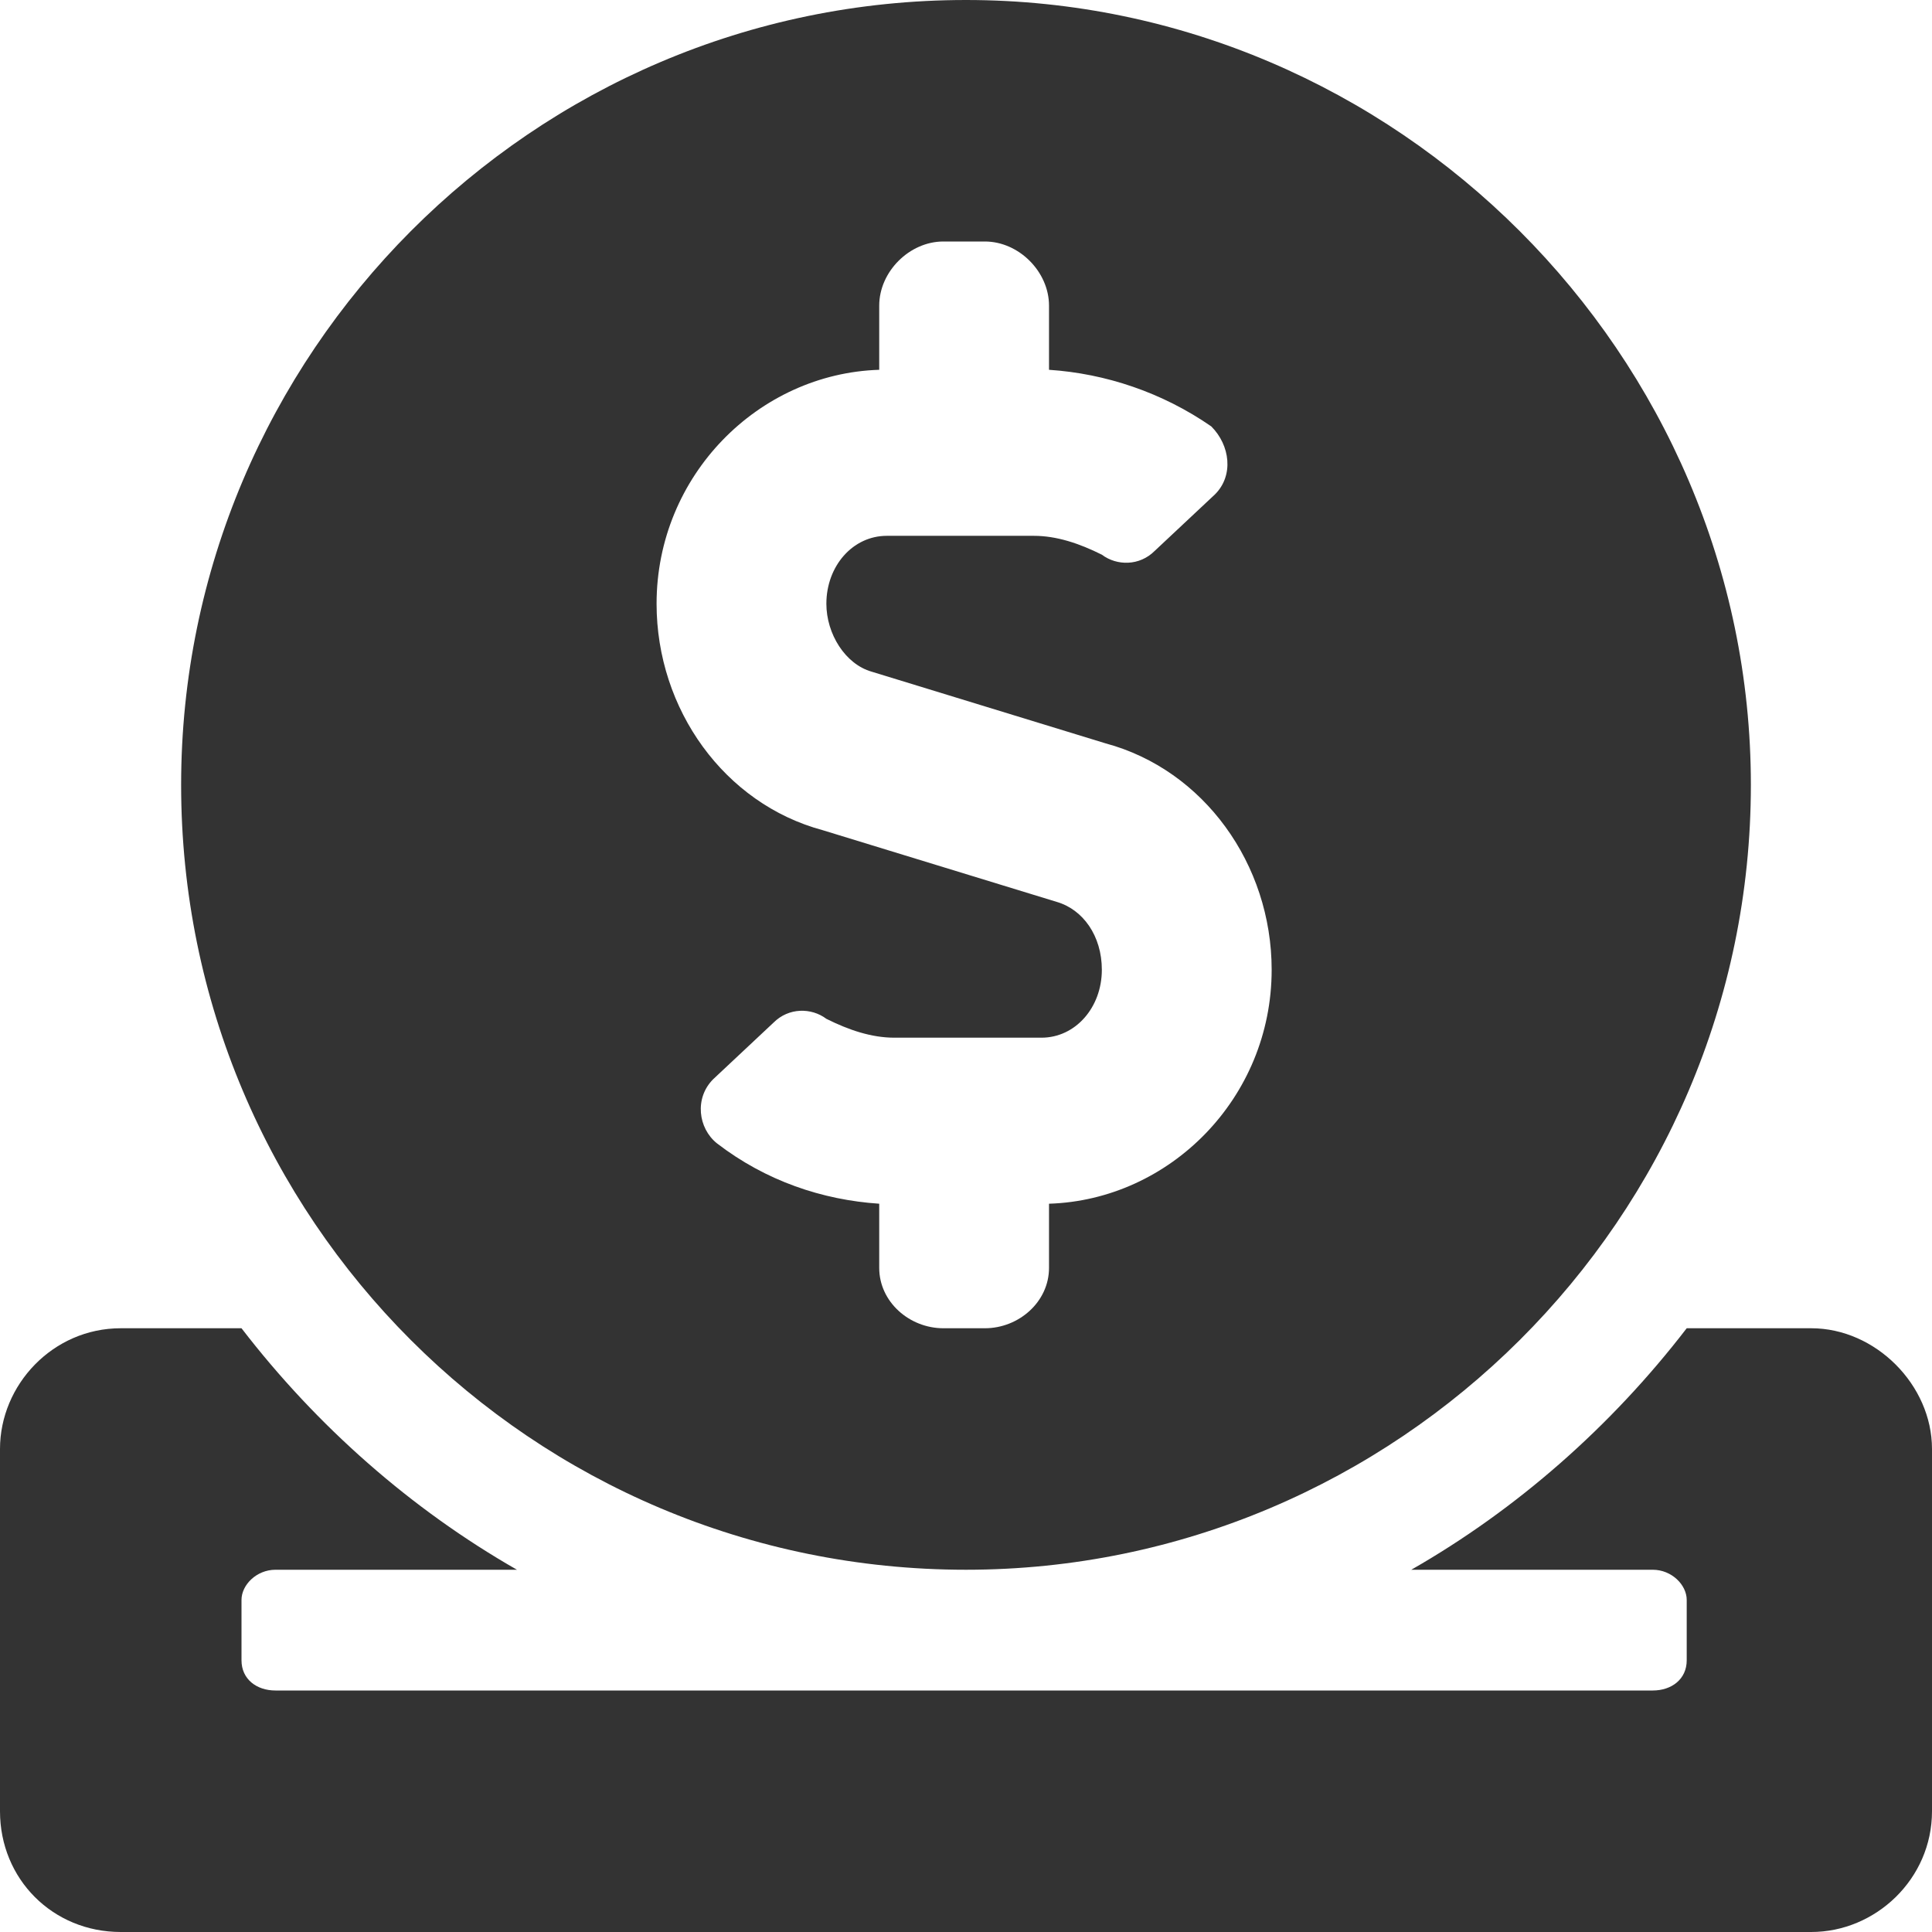 <svg width="96" height="96" viewBox="0 0 96 96" fill="none" xmlns="http://www.w3.org/2000/svg">
<path d="M48 78C69.375 78 87 60.562 87 39C87 17.625 69.375 0 48 0C26.438 0 9 17.625 9 39C9 60.562 26.438 78 48 78ZM43.688 18.375V15.188C43.688 13.5 45.188 12 46.875 12H48.938C50.625 12 52.125 13.5 52.125 15.188V18.375C54.938 18.562 57.75 19.5 60.188 21.188C61.125 22.125 61.312 23.625 60.375 24.562L57.375 27.375C56.625 28.125 55.5 28.125 54.75 27.562C53.625 27 52.5 26.625 51.375 26.625H44.062C42.375 26.625 41.062 28.125 41.062 30C41.062 31.5 42 33 43.312 33.375L54.938 36.938C59.812 38.25 63.188 42.938 63.188 48.188C63.188 54.562 58.125 59.625 52.125 59.812V63C52.125 64.688 50.625 66 48.938 66H46.875C45.188 66 43.688 64.688 43.688 63V59.812C40.875 59.625 38.062 58.688 35.625 56.812C34.688 56.062 34.5 54.562 35.438 53.625L38.438 50.812C39.188 50.062 40.312 50.062 41.062 50.625C42.188 51.188 43.312 51.562 44.438 51.562H51.75C53.438 51.562 54.75 50.062 54.75 48.188C54.75 46.5 53.812 45.188 52.5 44.812L40.875 41.25C36 39.938 32.625 35.25 32.625 30C32.625 23.625 37.688 18.562 43.688 18.375ZM90 66H83.812C80.062 70.875 75.375 75 70.125 78H82.125C83.062 78 83.812 78.75 83.812 79.5V82.5C83.812 83.438 83.062 84 82.125 84H13.688C12.75 84 12 83.438 12 82.5V79.5C12 78.75 12.75 78 13.688 78H25.688C20.438 75 15.75 70.875 12 66H6C2.625 66 0 68.812 0 72V90C0 93.375 2.625 96 6 96H90C93.188 96 96 93.375 96 90V72C96 68.812 93.188 66 90 66Z" fill="#333333"/>
</svg>
